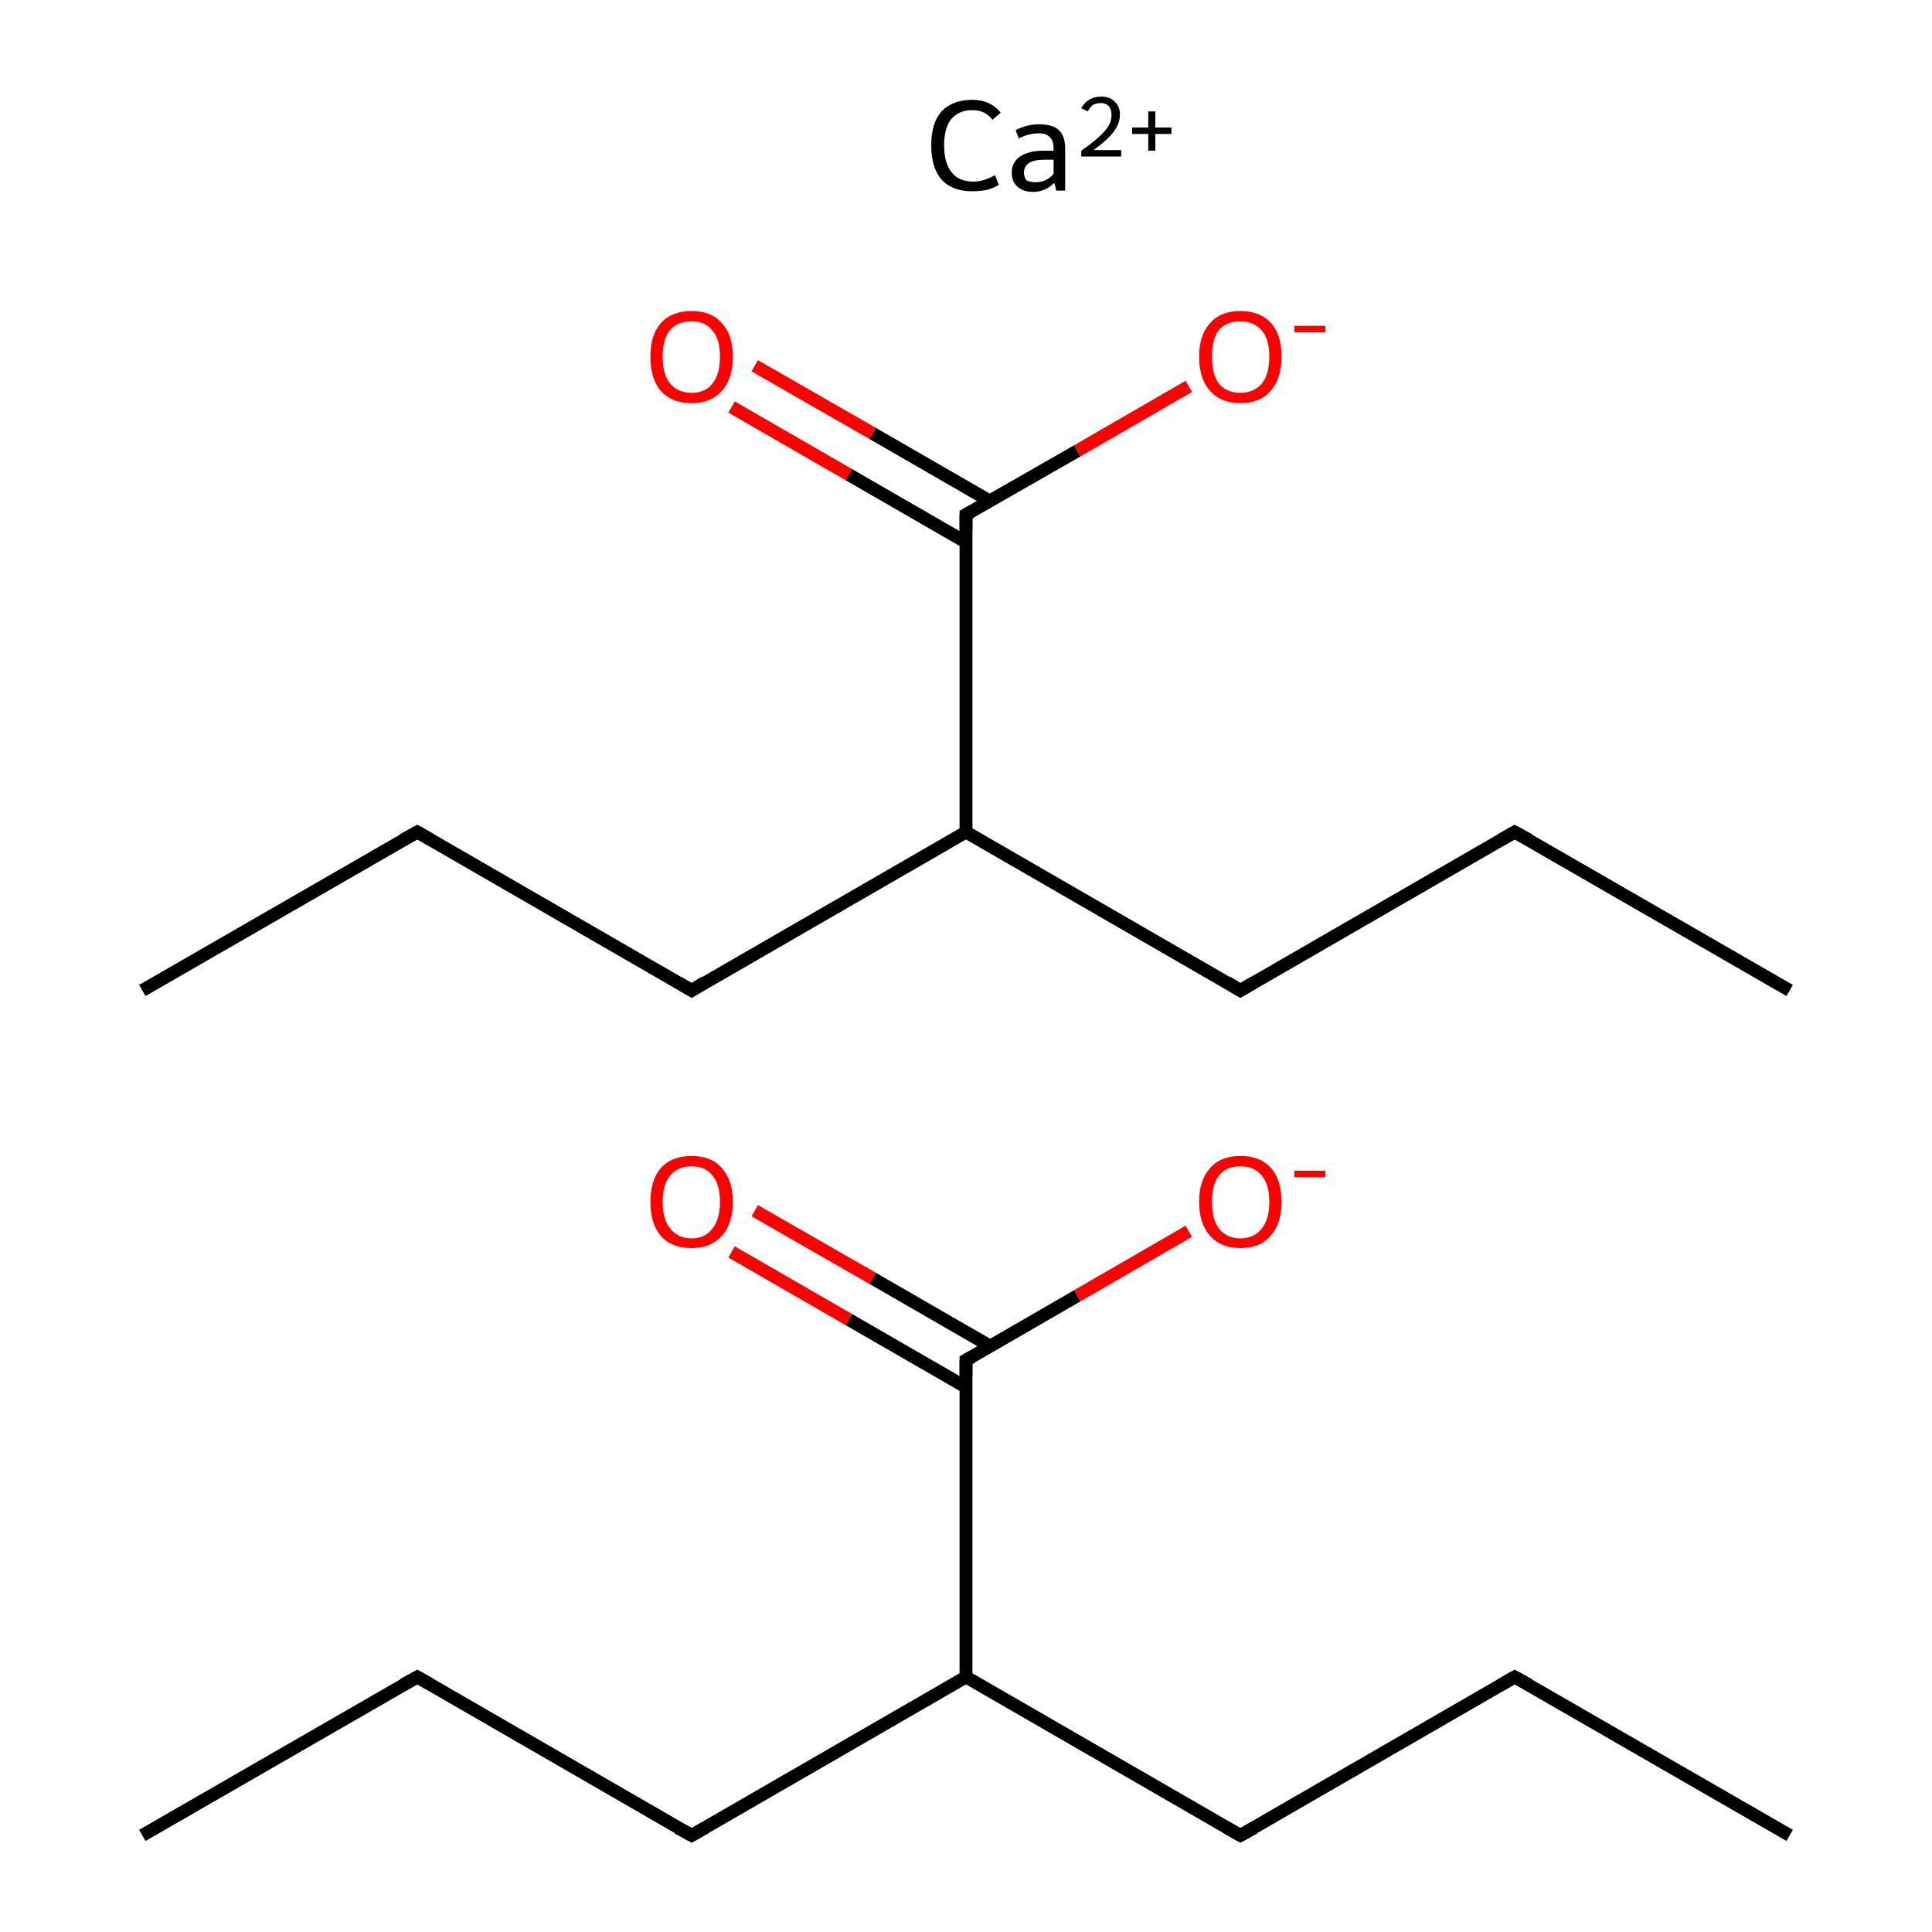 <?xml version='1.0' encoding='iso-8859-1'?>
<svg version='1.1' baseProfile='full'
              xmlns='http://www.w3.org/2000/svg'
                      xmlns:rdkit='http://www.rdkit.org/xml'
                      xmlns:xlink='http://www.w3.org/1999/xlink'
                  xml:space='preserve'
width='300px' height='300px' viewBox='0 0 300 300'>
<!-- END OF HEADER -->
<rect style='opacity:1.0;fill:#FFFFFF;stroke:none' width='300.0' height='300.0' x='0.0' y='0.0'> </rect>
<path class='bond-0 atom-0 atom-1' d='M 22.1,285.0 L 64.8,260.4' style='fill:none;fill-rule:evenodd;stroke:#000000;stroke-width:2.0px;stroke-linecap:butt;stroke-linejoin:miter;stroke-opacity:1' />
<path class='bond-1 atom-1 atom-2' d='M 64.8,260.4 L 107.4,285.0' style='fill:none;fill-rule:evenodd;stroke:#000000;stroke-width:2.0px;stroke-linecap:butt;stroke-linejoin:miter;stroke-opacity:1' />
<path class='bond-2 atom-2 atom-3' d='M 107.4,285.0 L 150.0,260.4' style='fill:none;fill-rule:evenodd;stroke:#000000;stroke-width:2.0px;stroke-linecap:butt;stroke-linejoin:miter;stroke-opacity:1' />
<path class='bond-3 atom-3 atom-4' d='M 150.0,260.4 L 192.6,285.0' style='fill:none;fill-rule:evenodd;stroke:#000000;stroke-width:2.0px;stroke-linecap:butt;stroke-linejoin:miter;stroke-opacity:1' />
<path class='bond-4 atom-4 atom-5' d='M 192.6,285.0 L 235.2,260.4' style='fill:none;fill-rule:evenodd;stroke:#000000;stroke-width:2.0px;stroke-linecap:butt;stroke-linejoin:miter;stroke-opacity:1' />
<path class='bond-5 atom-5 atom-6' d='M 235.2,260.4 L 277.9,285.0' style='fill:none;fill-rule:evenodd;stroke:#000000;stroke-width:2.0px;stroke-linecap:butt;stroke-linejoin:miter;stroke-opacity:1' />
<path class='bond-6 atom-3 atom-7' d='M 150.0,260.4 L 150.0,211.2' style='fill:none;fill-rule:evenodd;stroke:#000000;stroke-width:2.0px;stroke-linecap:butt;stroke-linejoin:miter;stroke-opacity:1' />
<path class='bond-7 atom-7 atom-8' d='M 153.7,209.0 L 135.5,198.5' style='fill:none;fill-rule:evenodd;stroke:#000000;stroke-width:2.0px;stroke-linecap:butt;stroke-linejoin:miter;stroke-opacity:1' />
<path class='bond-7 atom-7 atom-8' d='M 135.5,198.5 L 117.2,188.0' style='fill:none;fill-rule:evenodd;stroke:#FF0000;stroke-width:2.0px;stroke-linecap:butt;stroke-linejoin:miter;stroke-opacity:1' />
<path class='bond-7 atom-7 atom-8' d='M 150.0,215.4 L 131.8,204.9' style='fill:none;fill-rule:evenodd;stroke:#000000;stroke-width:2.0px;stroke-linecap:butt;stroke-linejoin:miter;stroke-opacity:1' />
<path class='bond-7 atom-7 atom-8' d='M 131.8,204.9 L 113.6,194.4' style='fill:none;fill-rule:evenodd;stroke:#FF0000;stroke-width:2.0px;stroke-linecap:butt;stroke-linejoin:miter;stroke-opacity:1' />
<path class='bond-8 atom-7 atom-9' d='M 150.0,211.2 L 167.3,201.2' style='fill:none;fill-rule:evenodd;stroke:#000000;stroke-width:2.0px;stroke-linecap:butt;stroke-linejoin:miter;stroke-opacity:1' />
<path class='bond-8 atom-7 atom-9' d='M 167.3,201.2 L 184.6,191.2' style='fill:none;fill-rule:evenodd;stroke:#FF0000;stroke-width:2.0px;stroke-linecap:butt;stroke-linejoin:miter;stroke-opacity:1' />
<path class='bond-9 atom-10 atom-11' d='M 22.1,153.8 L 64.8,129.2' style='fill:none;fill-rule:evenodd;stroke:#000000;stroke-width:2.0px;stroke-linecap:butt;stroke-linejoin:miter;stroke-opacity:1' />
<path class='bond-10 atom-11 atom-12' d='M 64.8,129.2 L 107.4,153.8' style='fill:none;fill-rule:evenodd;stroke:#000000;stroke-width:2.0px;stroke-linecap:butt;stroke-linejoin:miter;stroke-opacity:1' />
<path class='bond-11 atom-12 atom-13' d='M 107.4,153.8 L 150.0,129.2' style='fill:none;fill-rule:evenodd;stroke:#000000;stroke-width:2.0px;stroke-linecap:butt;stroke-linejoin:miter;stroke-opacity:1' />
<path class='bond-12 atom-13 atom-14' d='M 150.0,129.2 L 192.6,153.8' style='fill:none;fill-rule:evenodd;stroke:#000000;stroke-width:2.0px;stroke-linecap:butt;stroke-linejoin:miter;stroke-opacity:1' />
<path class='bond-13 atom-14 atom-15' d='M 192.6,153.8 L 235.2,129.2' style='fill:none;fill-rule:evenodd;stroke:#000000;stroke-width:2.0px;stroke-linecap:butt;stroke-linejoin:miter;stroke-opacity:1' />
<path class='bond-14 atom-15 atom-16' d='M 235.2,129.2 L 277.9,153.8' style='fill:none;fill-rule:evenodd;stroke:#000000;stroke-width:2.0px;stroke-linecap:butt;stroke-linejoin:miter;stroke-opacity:1' />
<path class='bond-15 atom-13 atom-17' d='M 150.0,129.2 L 150.0,79.9' style='fill:none;fill-rule:evenodd;stroke:#000000;stroke-width:2.0px;stroke-linecap:butt;stroke-linejoin:miter;stroke-opacity:1' />
<path class='bond-16 atom-17 atom-18' d='M 153.7,77.8 L 135.5,67.3' style='fill:none;fill-rule:evenodd;stroke:#000000;stroke-width:2.0px;stroke-linecap:butt;stroke-linejoin:miter;stroke-opacity:1' />
<path class='bond-16 atom-17 atom-18' d='M 135.5,67.3 L 117.2,56.8' style='fill:none;fill-rule:evenodd;stroke:#FF0000;stroke-width:2.0px;stroke-linecap:butt;stroke-linejoin:miter;stroke-opacity:1' />
<path class='bond-16 atom-17 atom-18' d='M 150.0,84.2 L 131.8,73.7' style='fill:none;fill-rule:evenodd;stroke:#000000;stroke-width:2.0px;stroke-linecap:butt;stroke-linejoin:miter;stroke-opacity:1' />
<path class='bond-16 atom-17 atom-18' d='M 131.8,73.7 L 113.6,63.2' style='fill:none;fill-rule:evenodd;stroke:#FF0000;stroke-width:2.0px;stroke-linecap:butt;stroke-linejoin:miter;stroke-opacity:1' />
<path class='bond-17 atom-17 atom-19' d='M 150.0,79.9 L 167.3,70.0' style='fill:none;fill-rule:evenodd;stroke:#000000;stroke-width:2.0px;stroke-linecap:butt;stroke-linejoin:miter;stroke-opacity:1' />
<path class='bond-17 atom-17 atom-19' d='M 167.3,70.0 L 184.6,60.0' style='fill:none;fill-rule:evenodd;stroke:#FF0000;stroke-width:2.0px;stroke-linecap:butt;stroke-linejoin:miter;stroke-opacity:1' />
<path d='M 62.6,261.6 L 64.8,260.4 L 66.9,261.6' style='fill:none;stroke:#000000;stroke-width:2.0px;stroke-linecap:butt;stroke-linejoin:miter;stroke-miterlimit:10;stroke-opacity:1;' />
<path d='M 105.2,283.8 L 107.4,285.0 L 109.5,283.8' style='fill:none;stroke:#000000;stroke-width:2.0px;stroke-linecap:butt;stroke-linejoin:miter;stroke-miterlimit:10;stroke-opacity:1;' />
<path d='M 190.5,283.8 L 192.6,285.0 L 194.8,283.8' style='fill:none;stroke:#000000;stroke-width:2.0px;stroke-linecap:butt;stroke-linejoin:miter;stroke-miterlimit:10;stroke-opacity:1;' />
<path d='M 233.1,261.6 L 235.2,260.4 L 237.4,261.6' style='fill:none;stroke:#000000;stroke-width:2.0px;stroke-linecap:butt;stroke-linejoin:miter;stroke-miterlimit:10;stroke-opacity:1;' />
<path d='M 150.0,213.6 L 150.0,211.2 L 150.9,210.7' style='fill:none;stroke:#000000;stroke-width:2.0px;stroke-linecap:butt;stroke-linejoin:miter;stroke-miterlimit:10;stroke-opacity:1;' />
<path d='M 62.6,130.4 L 64.8,129.2 L 66.9,130.4' style='fill:none;stroke:#000000;stroke-width:2.0px;stroke-linecap:butt;stroke-linejoin:miter;stroke-miterlimit:10;stroke-opacity:1;' />
<path d='M 105.2,152.5 L 107.4,153.8 L 109.5,152.5' style='fill:none;stroke:#000000;stroke-width:2.0px;stroke-linecap:butt;stroke-linejoin:miter;stroke-miterlimit:10;stroke-opacity:1;' />
<path d='M 190.5,152.5 L 192.6,153.8 L 194.8,152.5' style='fill:none;stroke:#000000;stroke-width:2.0px;stroke-linecap:butt;stroke-linejoin:miter;stroke-miterlimit:10;stroke-opacity:1;' />
<path d='M 233.1,130.4 L 235.2,129.2 L 237.4,130.4' style='fill:none;stroke:#000000;stroke-width:2.0px;stroke-linecap:butt;stroke-linejoin:miter;stroke-miterlimit:10;stroke-opacity:1;' />
<path d='M 150.0,82.4 L 150.0,79.9 L 150.9,79.4' style='fill:none;stroke:#000000;stroke-width:2.0px;stroke-linecap:butt;stroke-linejoin:miter;stroke-miterlimit:10;stroke-opacity:1;' />
<path class='atom-8' d='M 101.0 186.6
Q 101.0 183.3, 102.6 181.4
Q 104.3 179.5, 107.4 179.5
Q 110.5 179.5, 112.1 181.4
Q 113.8 183.3, 113.8 186.6
Q 113.8 190.0, 112.1 191.9
Q 110.4 193.8, 107.4 193.8
Q 104.3 193.8, 102.6 191.9
Q 101.0 190.0, 101.0 186.6
M 107.4 192.3
Q 109.5 192.3, 110.6 190.8
Q 111.8 189.4, 111.8 186.6
Q 111.8 183.9, 110.6 182.5
Q 109.5 181.1, 107.4 181.1
Q 105.3 181.1, 104.1 182.5
Q 102.9 183.9, 102.9 186.6
Q 102.9 189.4, 104.1 190.8
Q 105.3 192.3, 107.4 192.3
' fill='#FF0000'/>
<path class='atom-9' d='M 186.2 186.6
Q 186.2 183.3, 187.9 181.4
Q 189.5 179.5, 192.6 179.5
Q 195.7 179.5, 197.4 181.4
Q 199.0 183.3, 199.0 186.6
Q 199.0 190.0, 197.3 191.9
Q 195.7 193.8, 192.6 193.8
Q 189.6 193.8, 187.9 191.9
Q 186.2 190.0, 186.2 186.6
M 192.6 192.3
Q 194.7 192.3, 195.9 190.8
Q 197.1 189.4, 197.1 186.6
Q 197.1 183.9, 195.9 182.5
Q 194.7 181.1, 192.6 181.1
Q 190.5 181.1, 189.3 182.5
Q 188.2 183.9, 188.2 186.6
Q 188.2 189.4, 189.3 190.8
Q 190.5 192.3, 192.6 192.3
' fill='#FF0000'/>
<path class='atom-9' d='M 201.0 181.8
L 205.8 181.8
L 205.8 182.8
L 201.0 182.8
L 201.0 181.8
' fill='#FF0000'/>
<path class='atom-18' d='M 101.0 55.4
Q 101.0 52.0, 102.6 50.2
Q 104.3 48.3, 107.4 48.3
Q 110.5 48.3, 112.1 50.2
Q 113.8 52.0, 113.8 55.4
Q 113.8 58.8, 112.1 60.7
Q 110.4 62.6, 107.4 62.6
Q 104.3 62.6, 102.6 60.7
Q 101.0 58.8, 101.0 55.4
M 107.4 61.0
Q 109.5 61.0, 110.6 59.6
Q 111.8 58.2, 111.8 55.4
Q 111.8 52.6, 110.6 51.3
Q 109.5 49.9, 107.4 49.9
Q 105.3 49.9, 104.1 51.2
Q 102.9 52.6, 102.9 55.4
Q 102.9 58.2, 104.1 59.6
Q 105.3 61.0, 107.4 61.0
' fill='#FF0000'/>
<path class='atom-19' d='M 186.2 55.4
Q 186.2 52.0, 187.9 50.2
Q 189.5 48.3, 192.6 48.3
Q 195.7 48.3, 197.4 50.2
Q 199.0 52.0, 199.0 55.4
Q 199.0 58.8, 197.3 60.7
Q 195.7 62.6, 192.6 62.6
Q 189.6 62.6, 187.9 60.7
Q 186.2 58.8, 186.2 55.4
M 192.6 61.0
Q 194.7 61.0, 195.9 59.6
Q 197.1 58.2, 197.1 55.4
Q 197.1 52.6, 195.9 51.3
Q 194.7 49.9, 192.6 49.9
Q 190.5 49.9, 189.3 51.2
Q 188.2 52.6, 188.2 55.4
Q 188.2 58.2, 189.3 59.6
Q 190.5 61.0, 192.6 61.0
' fill='#FF0000'/>
<path class='atom-19' d='M 201.0 50.6
L 205.8 50.6
L 205.8 51.6
L 201.0 51.6
L 201.0 50.6
' fill='#FF0000'/>
<path class='atom-20' d='M 144.6 22.6
Q 144.6 19.1, 146.2 17.3
Q 147.9 15.5, 151.0 15.5
Q 153.8 15.5, 155.4 17.5
L 154.1 18.6
Q 153.0 17.1, 151.0 17.1
Q 148.9 17.1, 147.7 18.5
Q 146.6 19.9, 146.6 22.6
Q 146.6 25.3, 147.8 26.8
Q 148.9 28.2, 151.2 28.2
Q 152.7 28.2, 154.5 27.2
L 155.1 28.7
Q 154.3 29.2, 153.2 29.5
Q 152.1 29.7, 150.9 29.7
Q 147.9 29.7, 146.2 27.9
Q 144.6 26.0, 144.6 22.6
' fill='#000000'/>
<path class='atom-20' d='M 157.1 26.8
Q 157.1 25.2, 158.4 24.3
Q 159.7 23.4, 162.1 23.4
L 163.6 23.4
L 163.6 23.1
Q 163.6 21.8, 163.0 21.3
Q 162.5 20.7, 161.3 20.7
Q 160.5 20.7, 159.8 20.9
Q 159.2 21.0, 158.2 21.5
L 157.7 20.2
Q 159.5 19.3, 161.3 19.3
Q 163.5 19.3, 164.4 20.2
Q 165.4 21.1, 165.4 23.1
L 165.4 29.6
L 164.0 29.6
Q 164.0 29.5, 163.9 29.2
Q 163.9 28.9, 163.7 28.4
Q 162.3 29.8, 160.4 29.8
Q 158.9 29.8, 158.0 29.0
Q 157.1 28.2, 157.1 26.8
M 159.0 26.8
Q 159.0 27.5, 159.4 28.0
Q 159.9 28.3, 160.8 28.3
Q 161.6 28.3, 162.3 28.0
Q 163.1 27.6, 163.6 27.0
L 163.6 24.8
L 162.2 24.8
Q 160.6 24.8, 159.8 25.3
Q 159.0 25.8, 159.0 26.8
' fill='#000000'/>
<path class='atom-20' d='M 167.9 16.8
Q 168.3 16.0, 169.1 15.5
Q 169.9 15.0, 171.0 15.0
Q 172.4 15.0, 173.1 15.8
Q 173.9 16.5, 173.9 17.8
Q 173.9 19.2, 172.9 20.5
Q 171.9 21.8, 169.8 23.3
L 174.1 23.3
L 174.1 24.3
L 167.9 24.3
L 167.9 23.4
Q 169.6 22.2, 170.6 21.3
Q 171.6 20.4, 172.1 19.6
Q 172.6 18.8, 172.6 17.9
Q 172.6 17.0, 172.2 16.5
Q 171.7 16.0, 171.0 16.0
Q 170.2 16.0, 169.7 16.3
Q 169.3 16.6, 168.9 17.3
L 167.9 16.8
' fill='#000000'/>
<path class='atom-20' d='M 175.8 19.8
L 178.3 19.8
L 178.3 17.3
L 179.4 17.3
L 179.4 19.8
L 181.9 19.8
L 181.9 20.8
L 179.4 20.8
L 179.4 23.4
L 178.3 23.4
L 178.3 20.8
L 175.8 20.8
L 175.8 19.8
' fill='#000000'/>
</svg>
